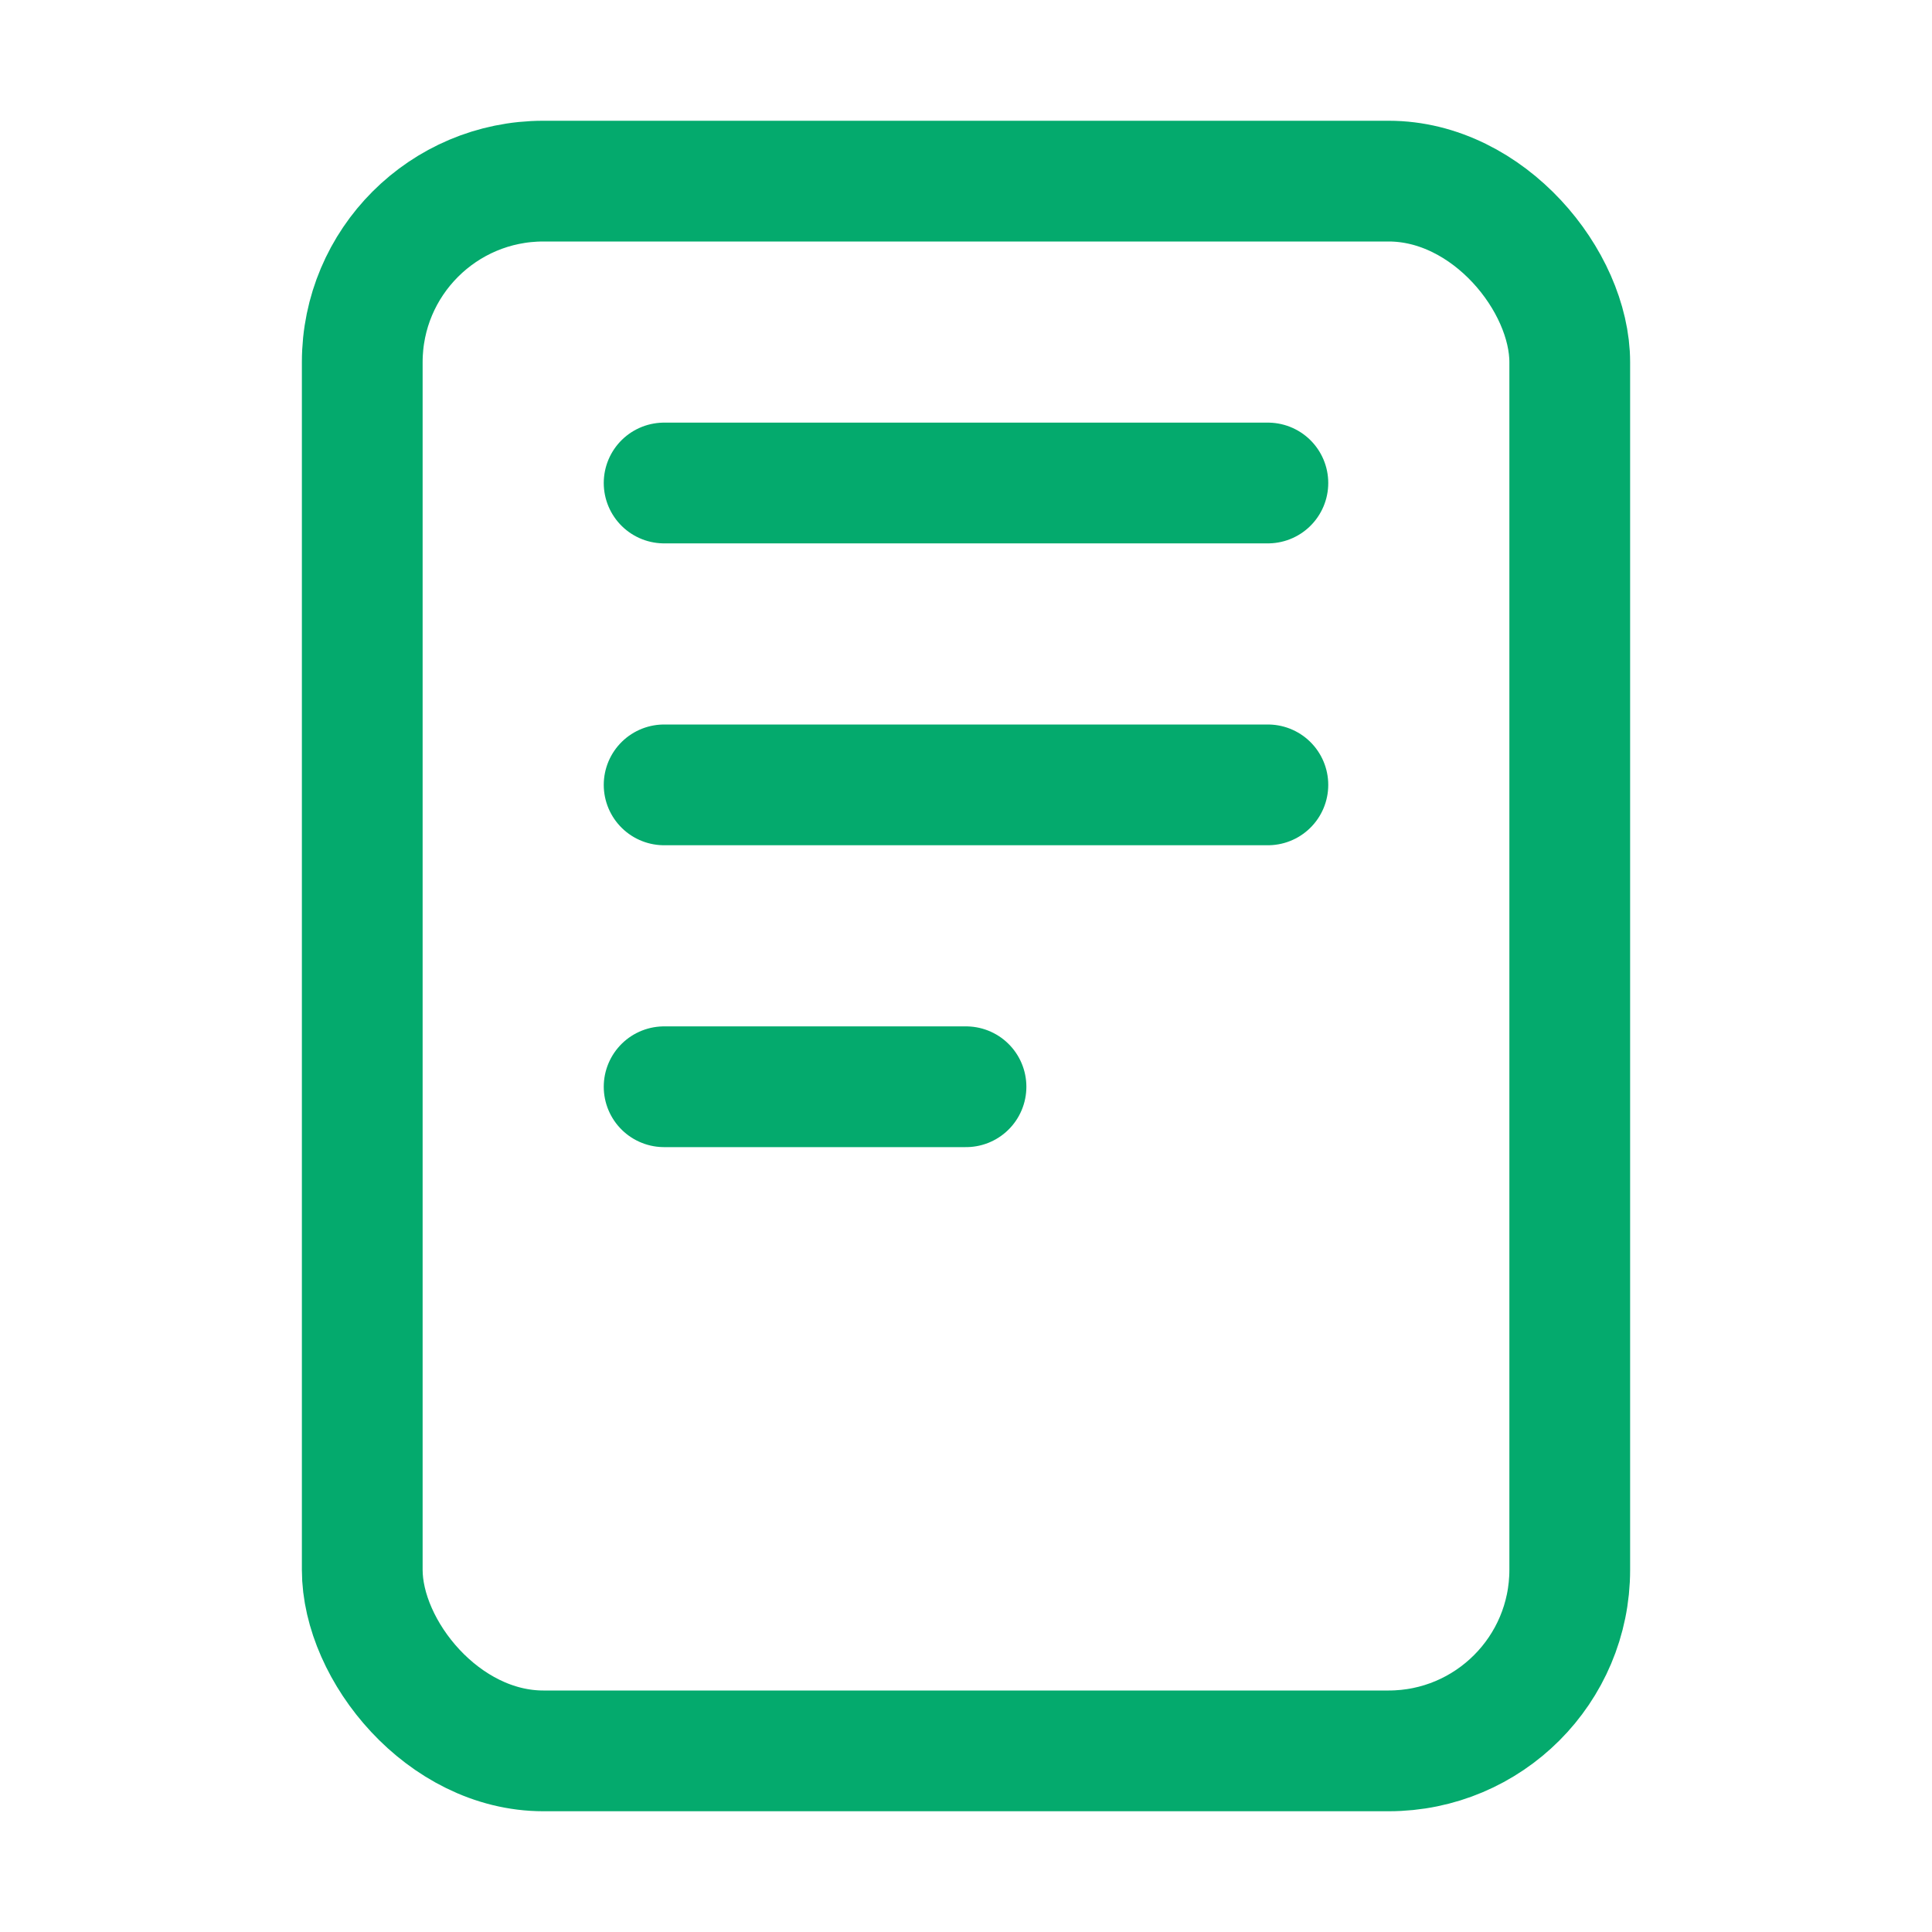<svg xmlns="http://www.w3.org/2000/svg" class="ionicon" viewBox="0 0 512 512"><title>Reader</title><rect x="96" y="48" width="320" height="416" rx="48" ry="48" fill="none" stroke="#04AA6D" stroke-linejoin="round" stroke-width="32"/><path fill="none" stroke="#04AA6D" stroke-linecap="round" stroke-linejoin="round" stroke-width="32" d="M176 128h160M176 208h160M176 288h80"/></svg>